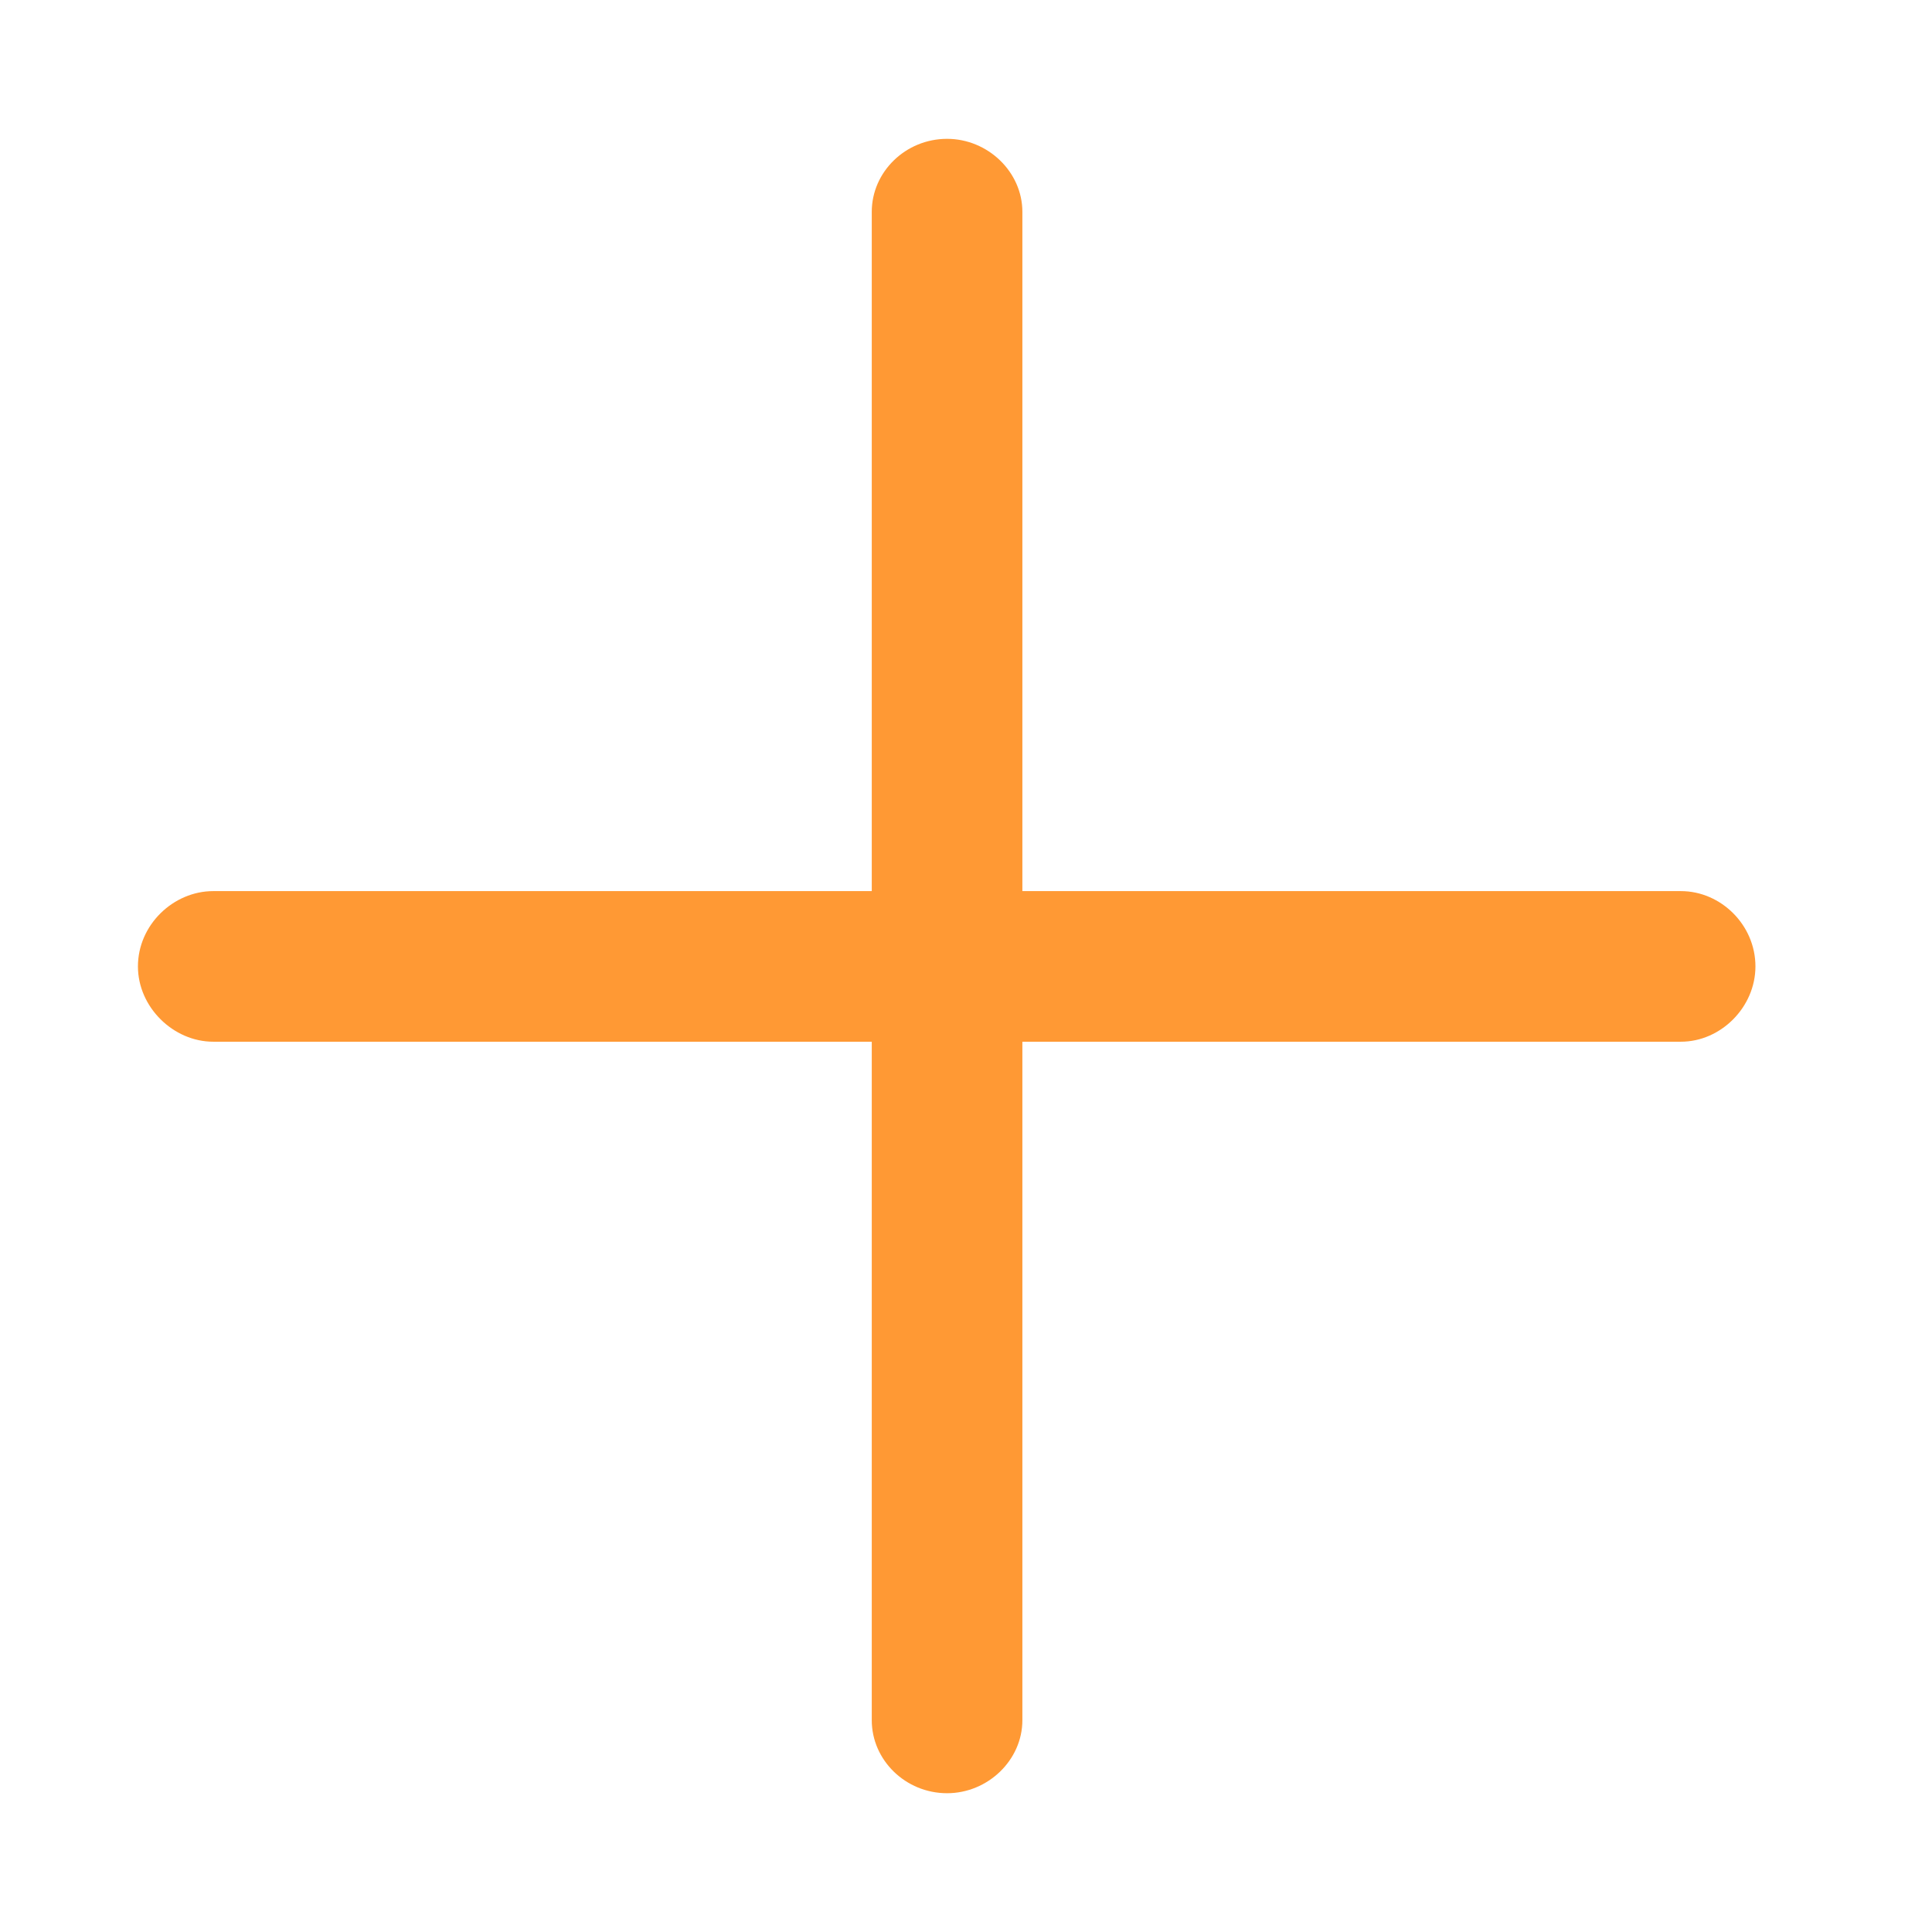 <svg width="1025" height="1025" viewBox="0 0 1025 1025" fill="none" xmlns="http://www.w3.org/2000/svg">
<path d="M502.457 951.372C524.063 951.372 542.408 933.842 542.408 912.643V552.67H891.782C912.981 552.67 931.326 534.325 931.326 512.719C931.326 490.705 912.981 472.767 891.782 472.767H542.408V112.387C542.408 91.188 524.063 73.658 502.457 73.658C480.442 73.658 462.505 91.188 462.505 112.387V472.767H113.131C91.933 472.767 73.18 490.705 73.18 512.719C73.18 534.325 91.933 552.67 113.131 552.67H462.505V912.643C462.505 933.842 480.442 951.372 502.457 951.372Z" fill="#FF9934"/>
</svg>
